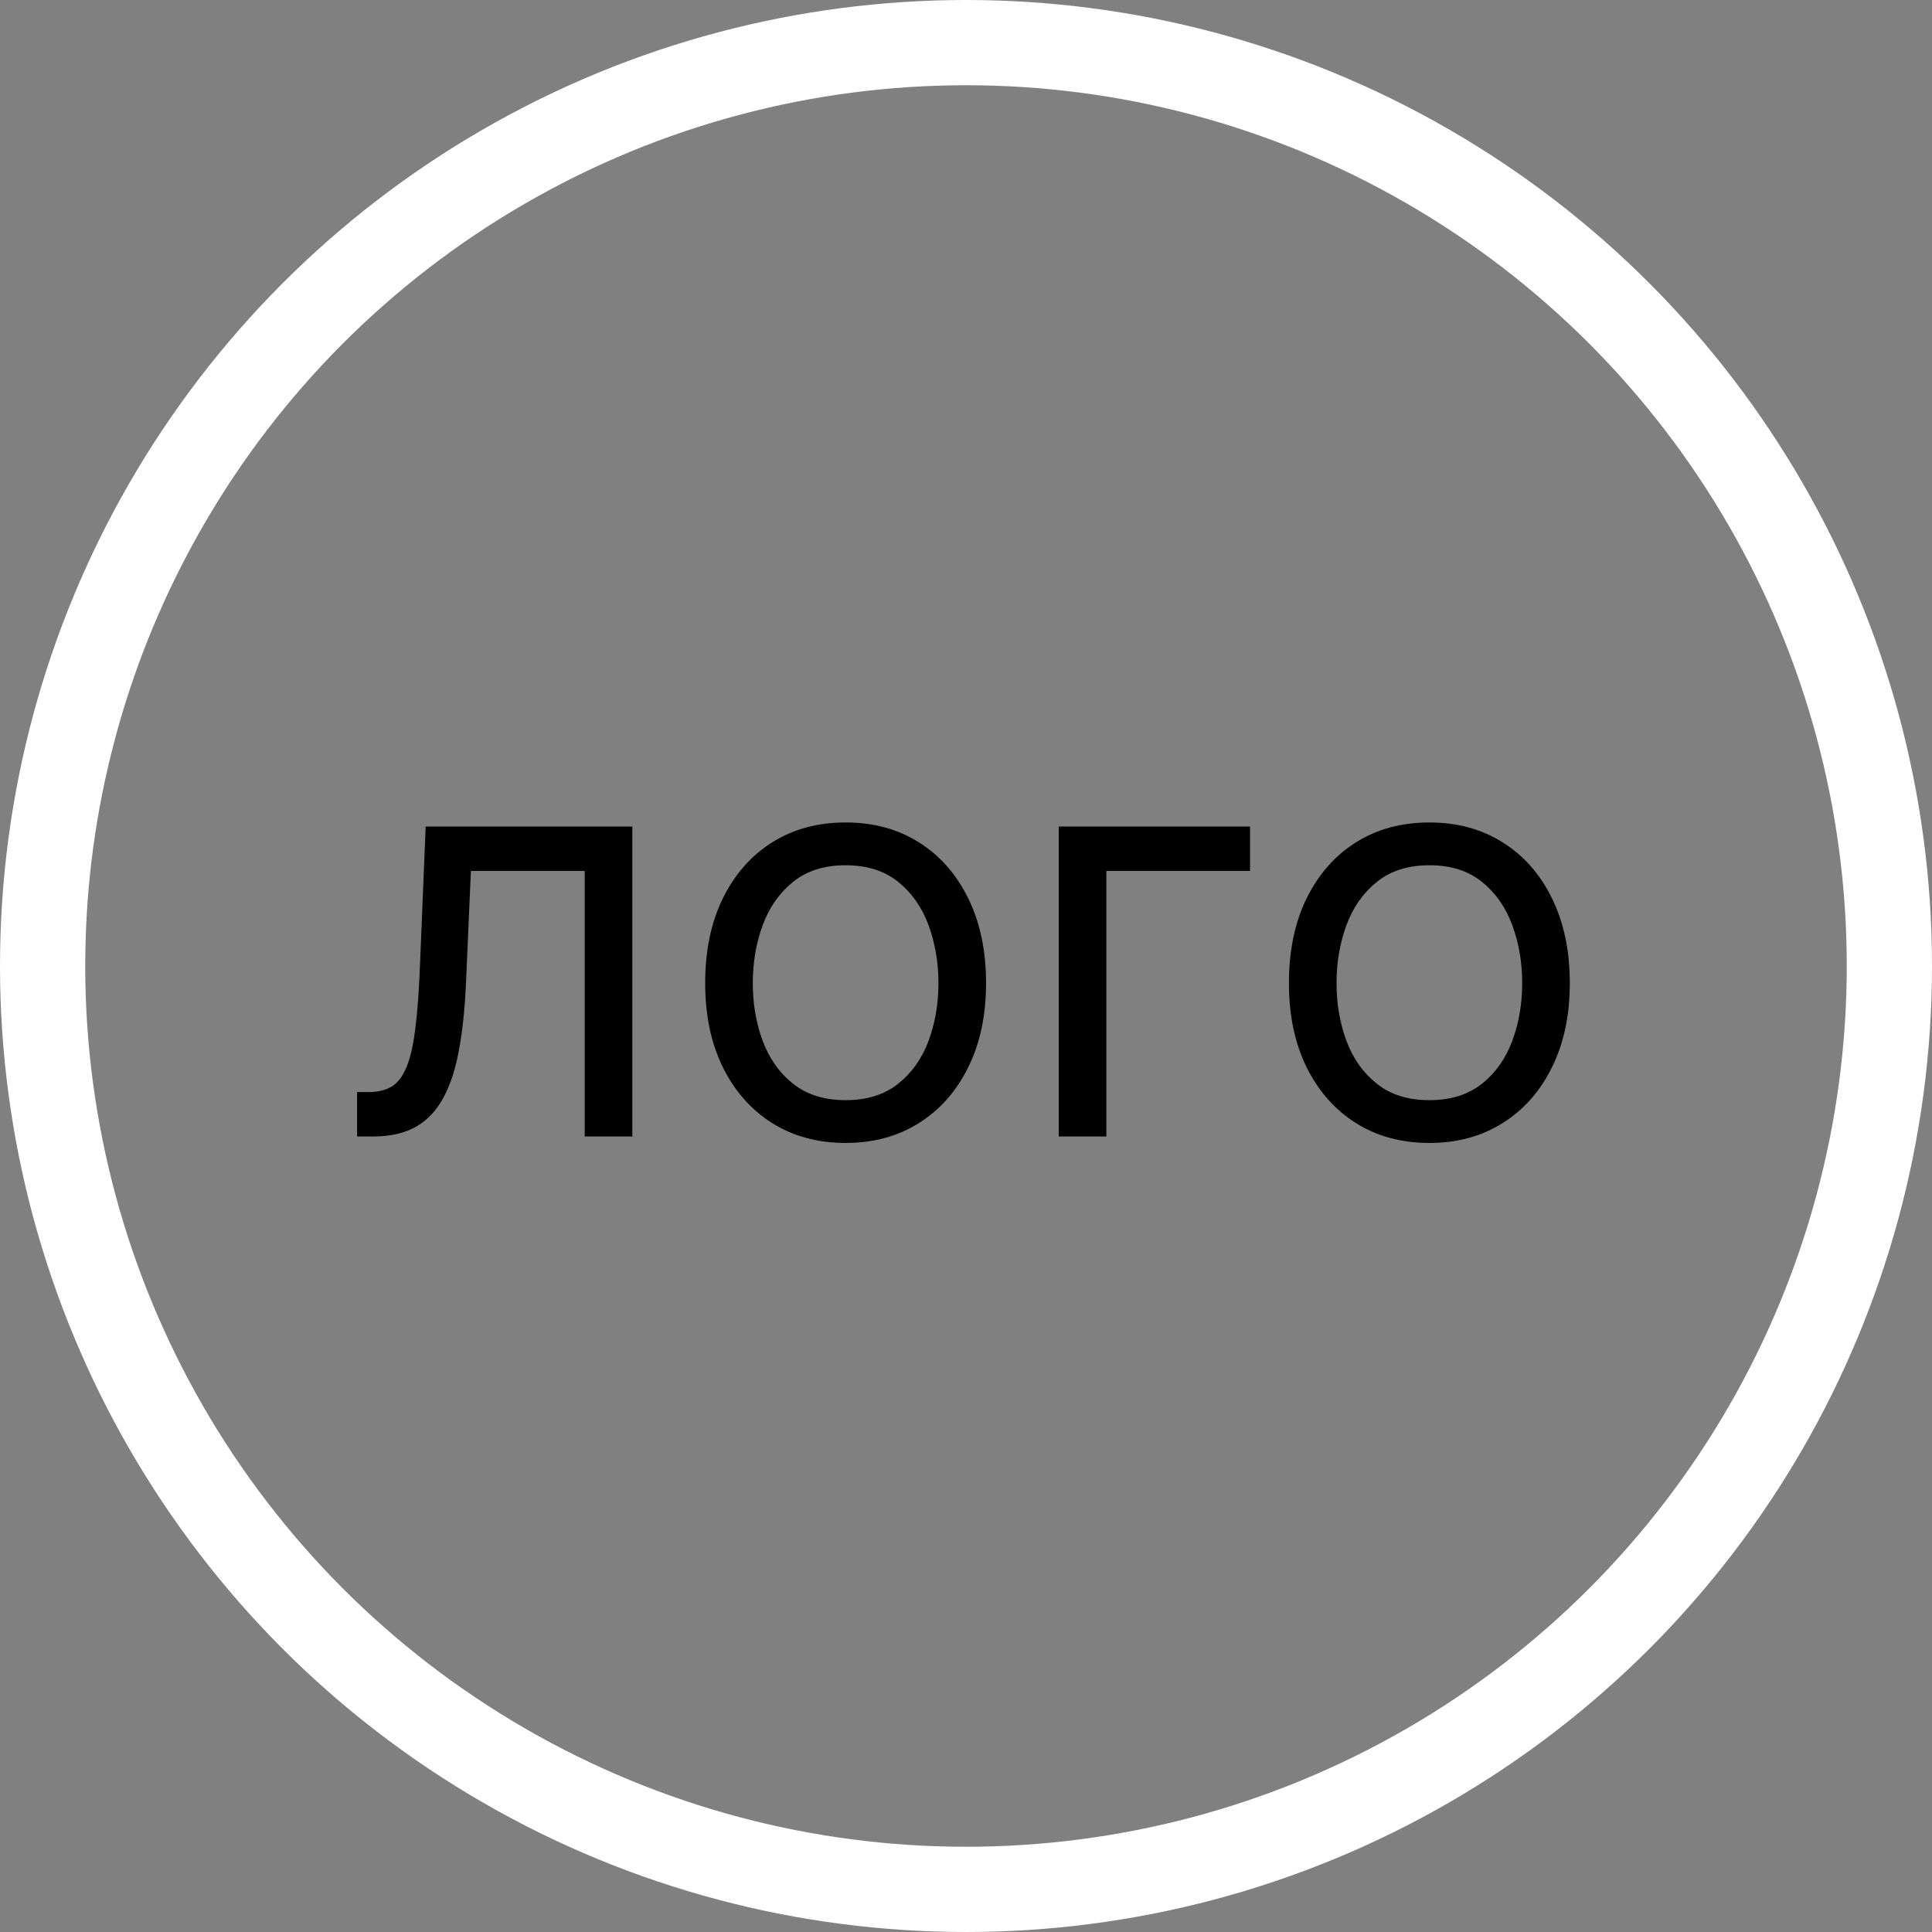 <svg width="34" height="34" viewBox="0 0 34 34" fill="none" xmlns="http://www.w3.org/2000/svg">
<rect x="0" y="0" width="34" height="34" fill="#808080" stroke="none"/>
<circle cx="17" cy="17" r="16.25" stroke="white" stroke-width="1.5"/>
<path d="M6.284 20V19.219H6.483C6.646 19.219 6.782 19.187 6.891 19.123C7 19.057 7.088 18.942 7.154 18.778C7.223 18.613 7.275 18.383 7.31 18.09C7.348 17.794 7.375 17.417 7.392 16.96L7.491 14.546H11.128V20H10.29V15.327H8.287L8.202 17.273C8.183 17.72 8.143 18.114 8.081 18.455C8.022 18.794 7.931 19.078 7.808 19.308C7.687 19.537 7.526 19.71 7.325 19.826C7.123 19.942 6.871 20 6.568 20H6.284ZM14.881 20.114C14.389 20.114 13.957 19.996 13.585 19.762C13.216 19.528 12.927 19.2 12.719 18.778C12.513 18.357 12.41 17.865 12.41 17.301C12.41 16.733 12.513 16.237 12.719 15.813C12.927 15.389 13.216 15.06 13.585 14.826C13.957 14.592 14.389 14.474 14.881 14.474C15.374 14.474 15.805 14.592 16.174 14.826C16.546 15.06 16.834 15.389 17.041 15.813C17.249 16.237 17.353 16.733 17.353 17.301C17.353 17.865 17.249 18.357 17.041 18.778C16.834 19.2 16.546 19.528 16.174 19.762C15.805 19.996 15.374 20.114 14.881 20.114ZM14.881 19.361C15.255 19.361 15.563 19.265 15.805 19.073C16.046 18.881 16.225 18.629 16.341 18.317C16.457 18.004 16.515 17.666 16.515 17.301C16.515 16.937 16.457 16.597 16.341 16.282C16.225 15.967 16.046 15.713 15.805 15.518C15.563 15.324 15.255 15.227 14.881 15.227C14.507 15.227 14.2 15.324 13.958 15.518C13.717 15.713 13.538 15.967 13.422 16.282C13.306 16.597 13.248 16.937 13.248 17.301C13.248 17.666 13.306 18.004 13.422 18.317C13.538 18.629 13.717 18.881 13.958 19.073C14.2 19.265 14.507 19.361 14.881 19.361ZM21.999 14.546V15.327H19.47V20H18.632V14.546H21.999ZM25.155 20.114C24.662 20.114 24.23 19.996 23.859 19.762C23.489 19.528 23.201 19.2 22.992 18.778C22.786 18.357 22.683 17.865 22.683 17.301C22.683 16.733 22.786 16.237 22.992 15.813C23.201 15.389 23.489 15.06 23.859 14.826C24.23 14.592 24.662 14.474 25.155 14.474C25.647 14.474 26.078 14.592 26.447 14.826C26.819 15.06 27.108 15.389 27.314 15.813C27.522 16.237 27.626 16.733 27.626 17.301C27.626 17.865 27.522 18.357 27.314 18.778C27.108 19.2 26.819 19.528 26.447 19.762C26.078 19.996 25.647 20.114 25.155 20.114ZM25.155 19.361C25.529 19.361 25.837 19.265 26.078 19.073C26.32 18.881 26.498 18.629 26.614 18.317C26.73 18.004 26.788 17.666 26.788 17.301C26.788 16.937 26.73 16.597 26.614 16.282C26.498 15.967 26.32 15.713 26.078 15.518C25.837 15.324 25.529 15.227 25.155 15.227C24.781 15.227 24.473 15.324 24.232 15.518C23.99 15.713 23.811 15.967 23.695 16.282C23.579 16.597 23.521 16.937 23.521 17.301C23.521 17.666 23.579 18.004 23.695 18.317C23.811 18.629 23.99 18.881 24.232 19.073C24.473 19.265 24.781 19.361 25.155 19.361Z" fill="black"/>
</svg>